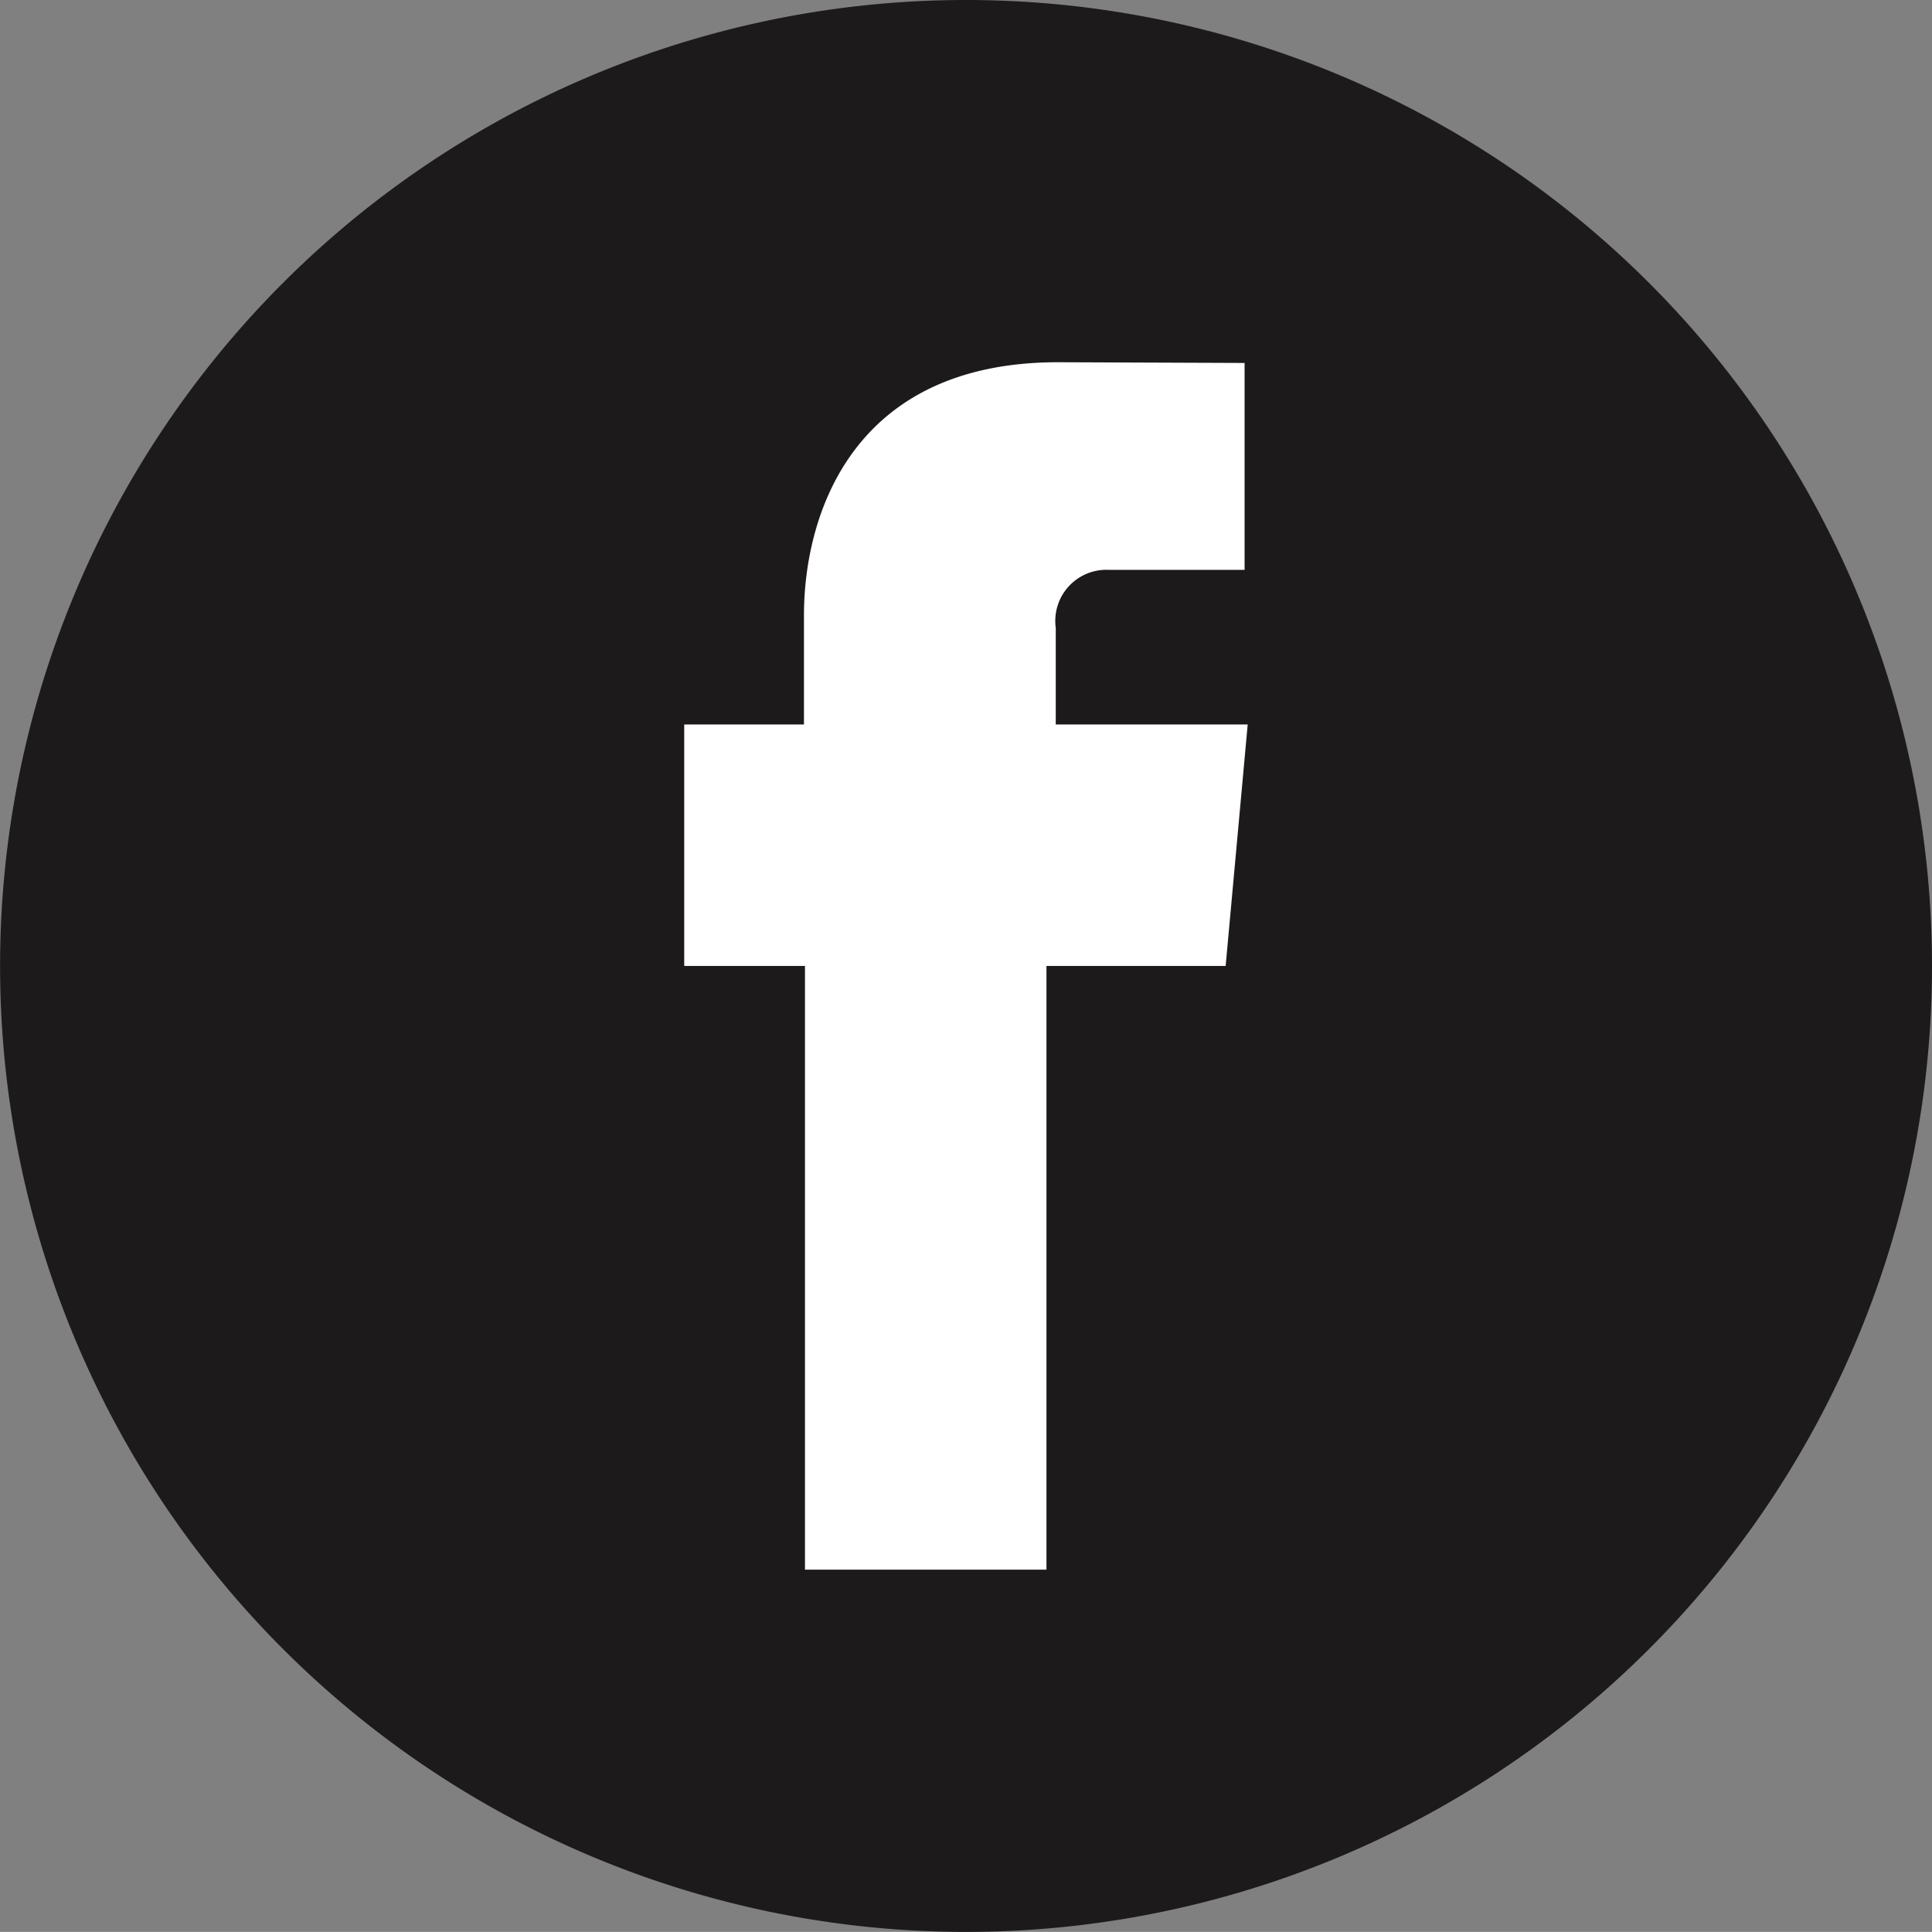 <svg xmlns="http://www.w3.org/2000/svg" width="48.002" height="48" viewBox="0 0 48.002 48">
  <rect x="0" y="0" width="48.002" height="48" fill="#808080" stroke="none"/>
  <g id="facebook" transform="translate(-622.69 -3402.512)">
    <path id="Path_1" data-name="Path 1" d="M670.692,3426.512a24,24,0,1,1-24-24A24,24,0,0,1,670.692,3426.512Z" fill="#1d1a1b"/>
    <g id="Group_1" data-name="Group 1">
      <path id="Path_2" data-name="Path 2" d="M642.69,3441.512h6v-15h4.452l.548-6h-4.769v-2.4a1.27,1.27,0,0,1,1.326-1.441h3.366v-5.141l-4.635-.018c-5.144,0-6.313,3.834-6.313,6.288v2.712H639.69v6h3Z" fill="#fff"/>
    </g>
  </g>
</svg>
